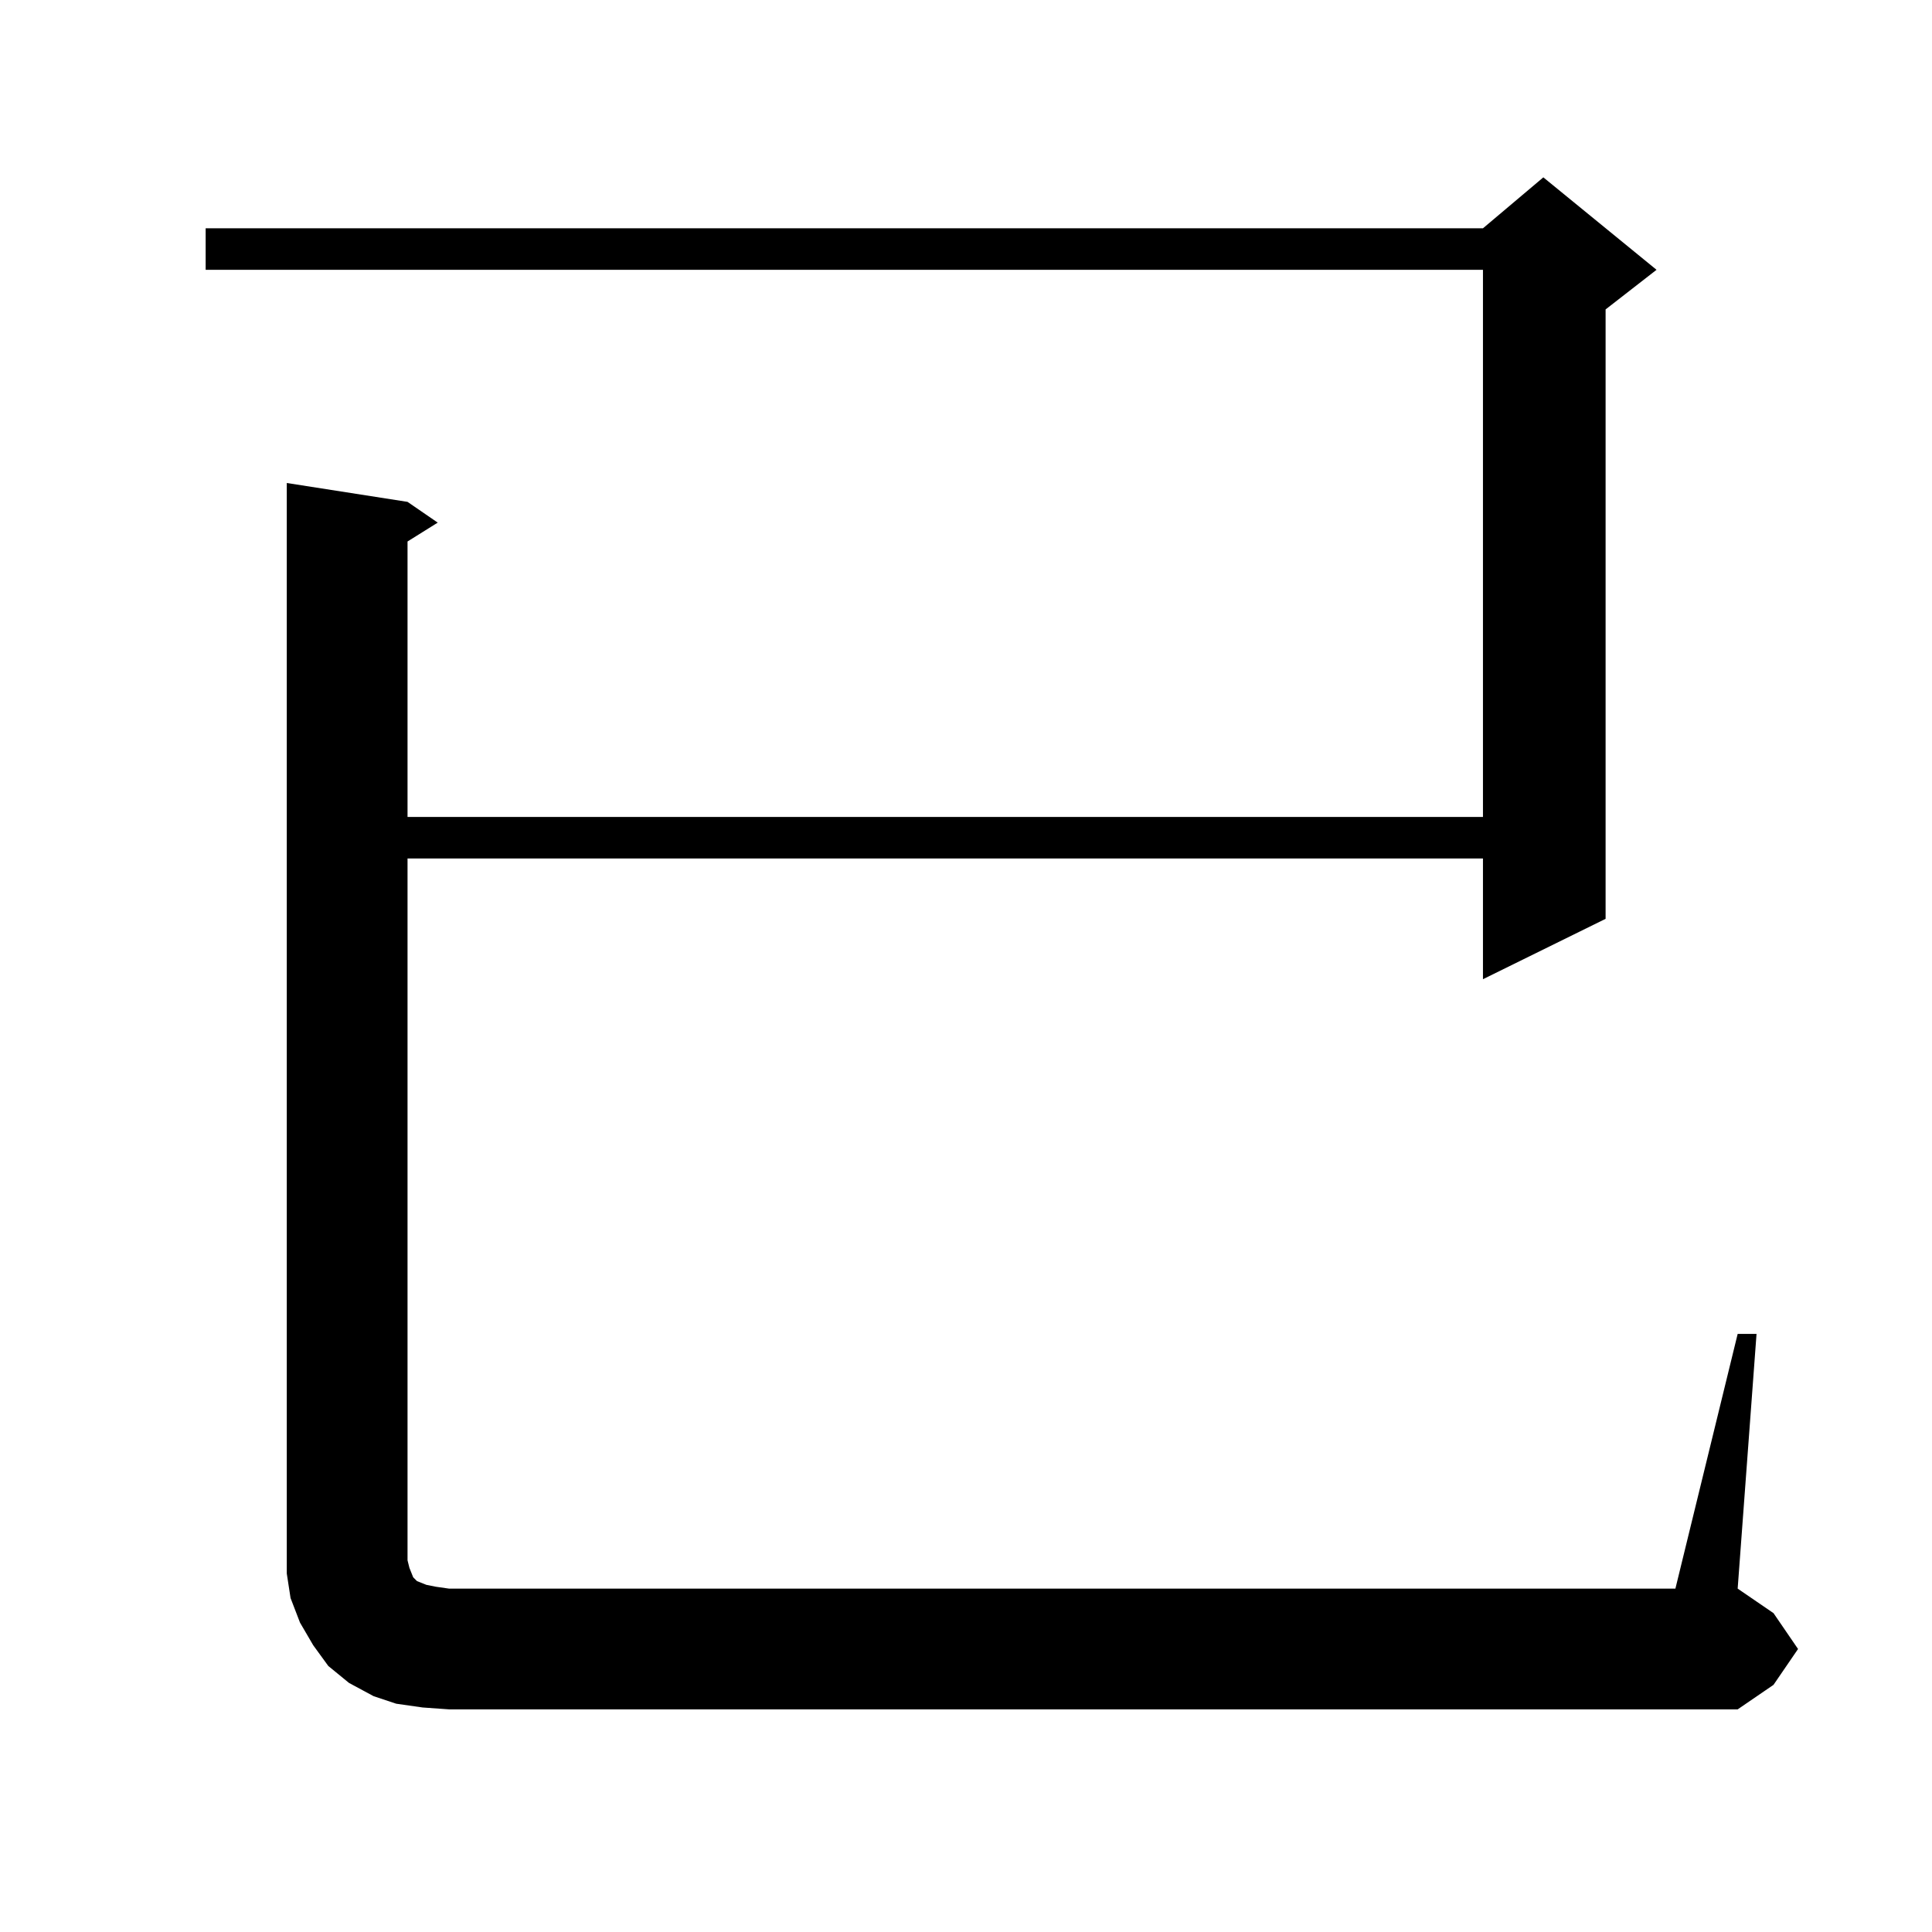 <?xml version="1.0" standalone="no"?>
<!DOCTYPE svg PUBLIC "-//W3C//DTD SVG 1.1//EN" "http://www.w3.org/Graphics/SVG/1.1/DTD/svg11.dtd" >
<svg xmlns="http://www.w3.org/2000/svg" xmlns:xlink="http://www.w3.org/1999/xlink" version="1.1" viewBox="0 -144 1024 1024">
  <g transform="matrix(1 0 0 -1 0 880)">
   <path fill="currentColor"
d="M224 119l-14 2l-12 4l-13 7l-11 9l-8 11l-7 12l-5 13l-2 13v14v564l64 -10l16 -11l-16 -10v-146h570v290h-677v22h677l32 27l60 -49l-27 -21v-323l-65 -32v64h-570v-372l1 -4l2 -5l2 -2l5 -2l5 -1l7 -1h650l33 135h10l-10 -135l19 -13l13 -19l-13 -19l-19 -13h-683z" />
  </g>

</svg>
